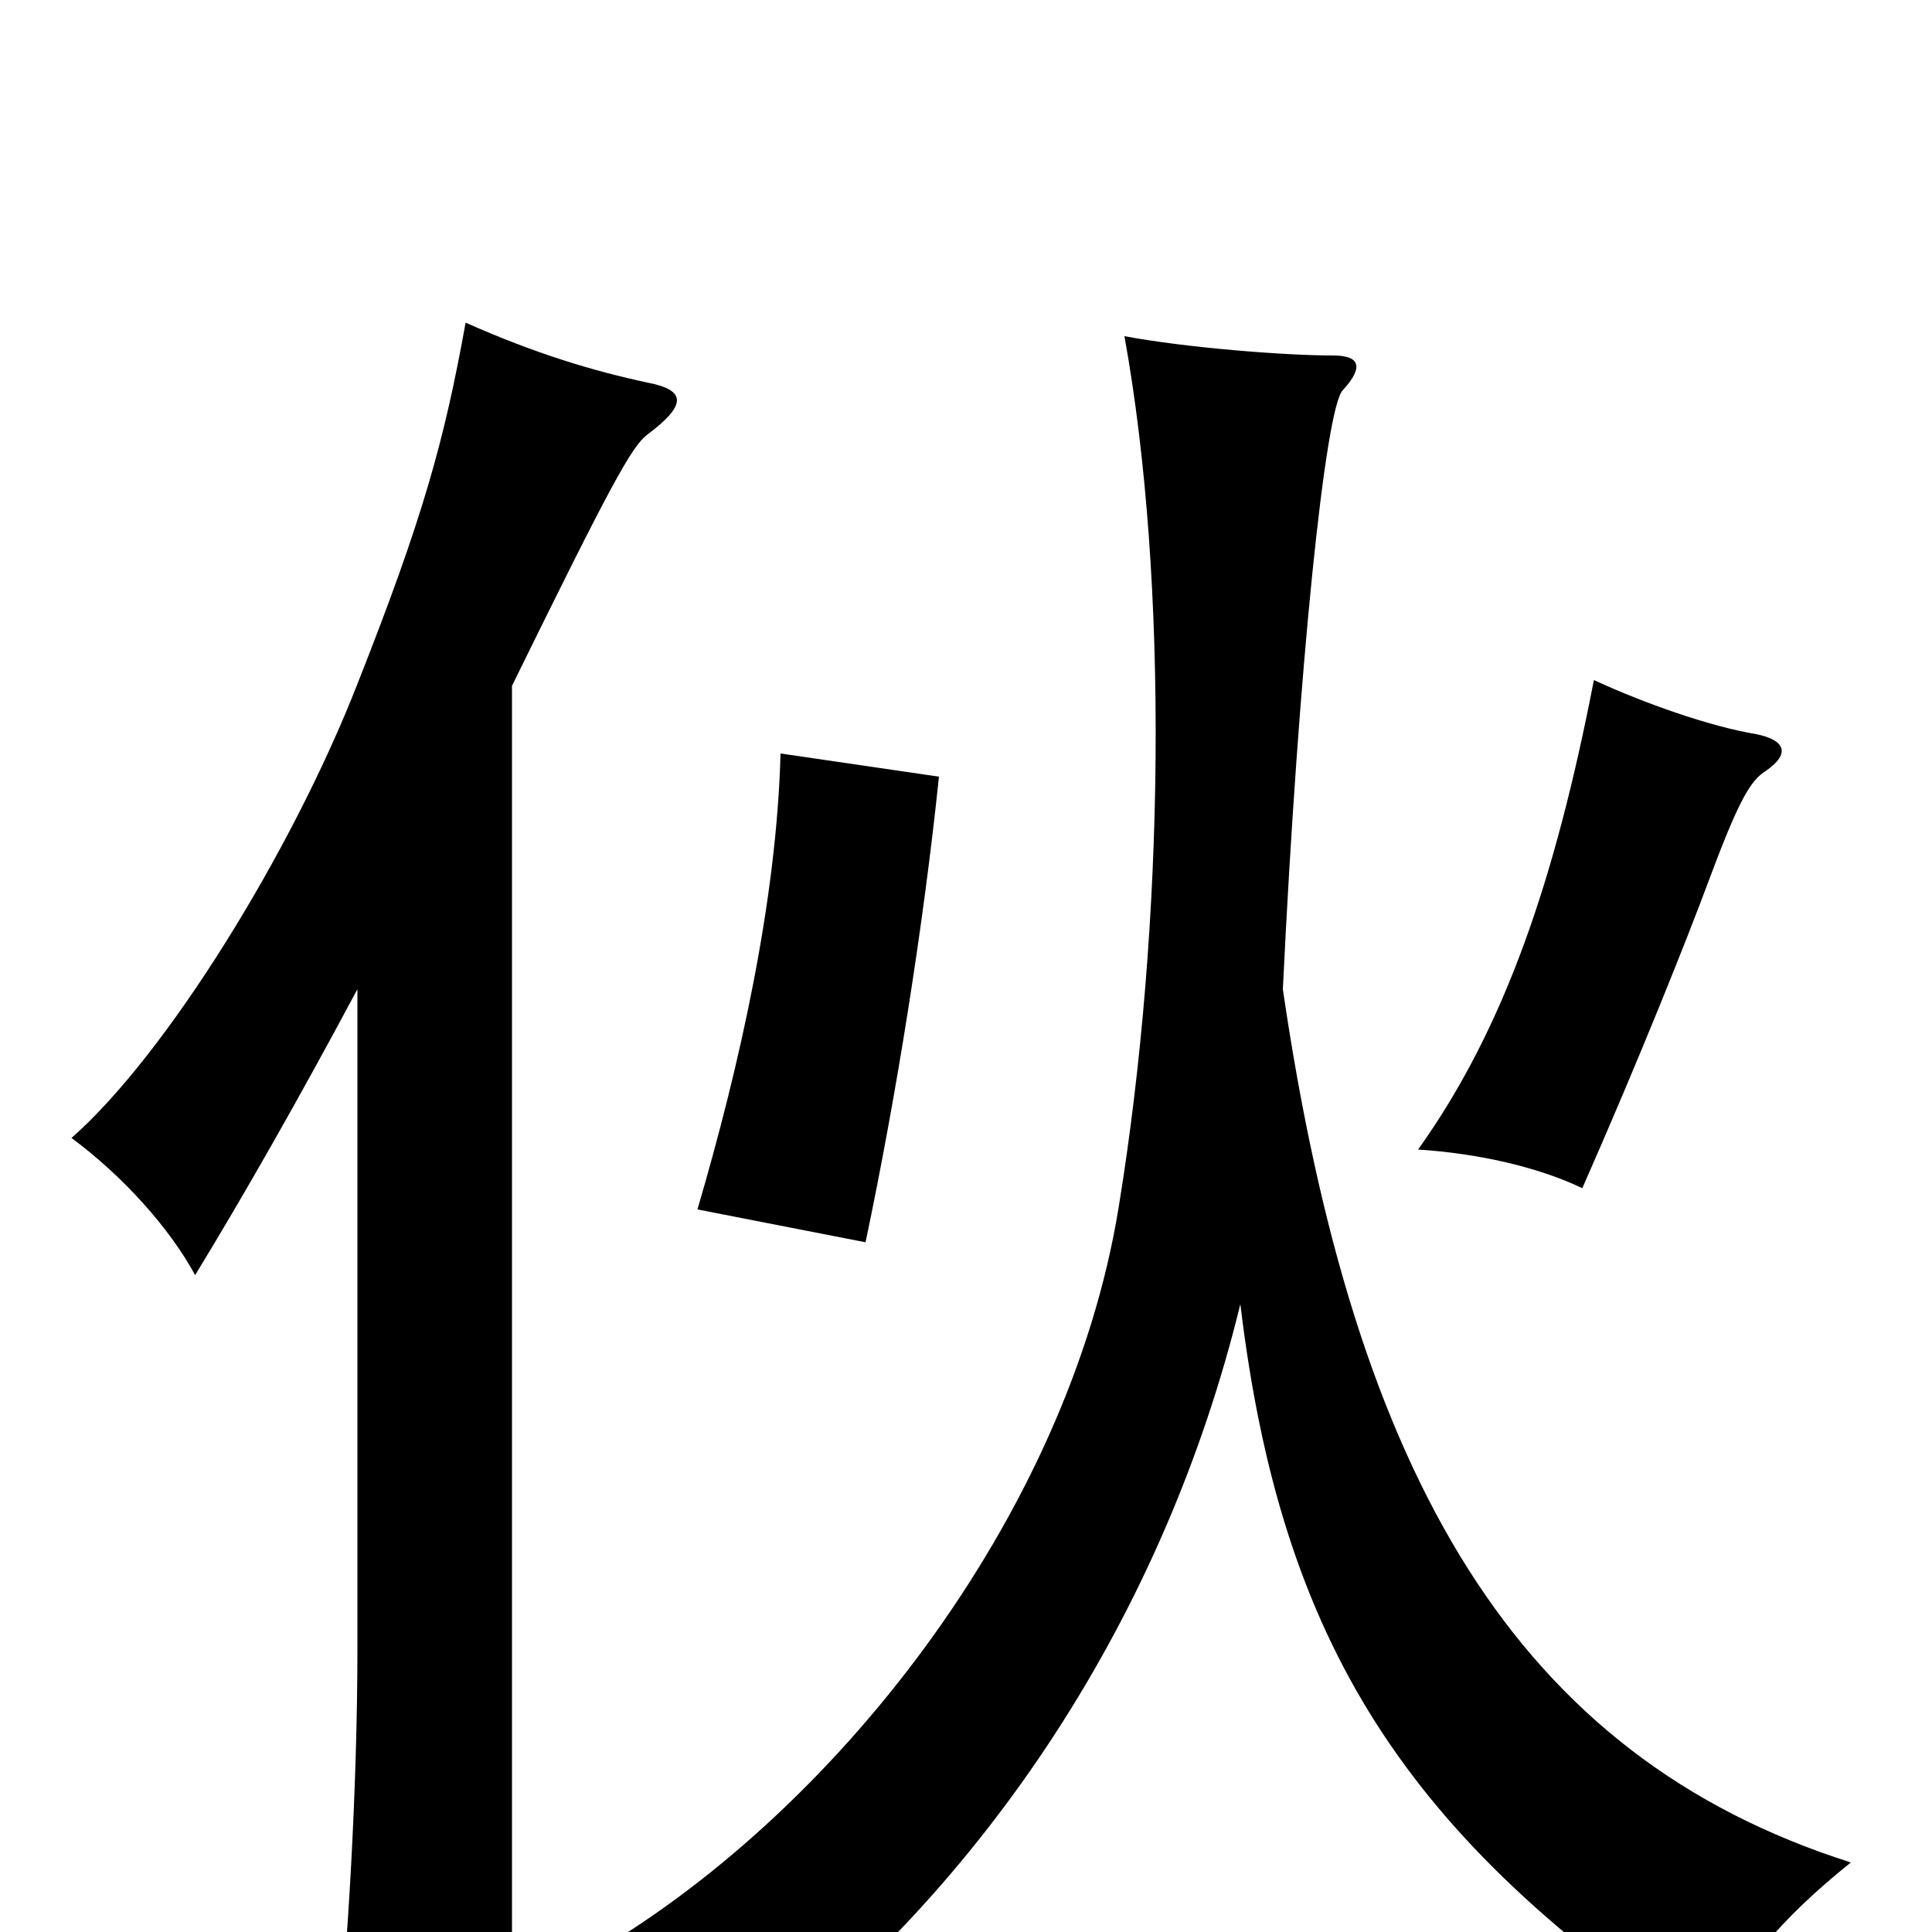 <svg xmlns="http://www.w3.org/2000/svg" viewBox="0 -1000 1000 1000">
	<path fill="#000000" d="M486 -598L404 -610C402 -534 383 -449 361 -374L448 -357C464 -433 478 -521 486 -598ZM914 -601C927 -610 924 -617 909 -620C885 -624 851 -636 825 -648C805 -545 779 -468 734 -405C765 -403 796 -396 819 -385C849 -453 874 -516 884 -543C900 -586 906 -596 914 -601ZM185 -488V-147C185 -75 180 9 174 66H265V-645C316 -749 327 -769 335 -775C355 -790 356 -798 335 -802C307 -808 277 -817 241 -833C230 -772 219 -732 185 -646C151 -559 86 -454 37 -411C64 -391 88 -364 101 -340C126 -381 154 -430 185 -488ZM642 -325C663 -150 727 -49 885 56C898 20 922 -7 958 -36C785 -91 701 -235 664 -488C672 -654 686 -789 695 -798C706 -810 704 -816 690 -816C665 -816 614 -820 582 -826C605 -699 603 -522 579 -375C553 -215 431 -59 302 14C338 27 361 43 385 71C511 -24 603 -165 642 -325Z"/>
</svg>